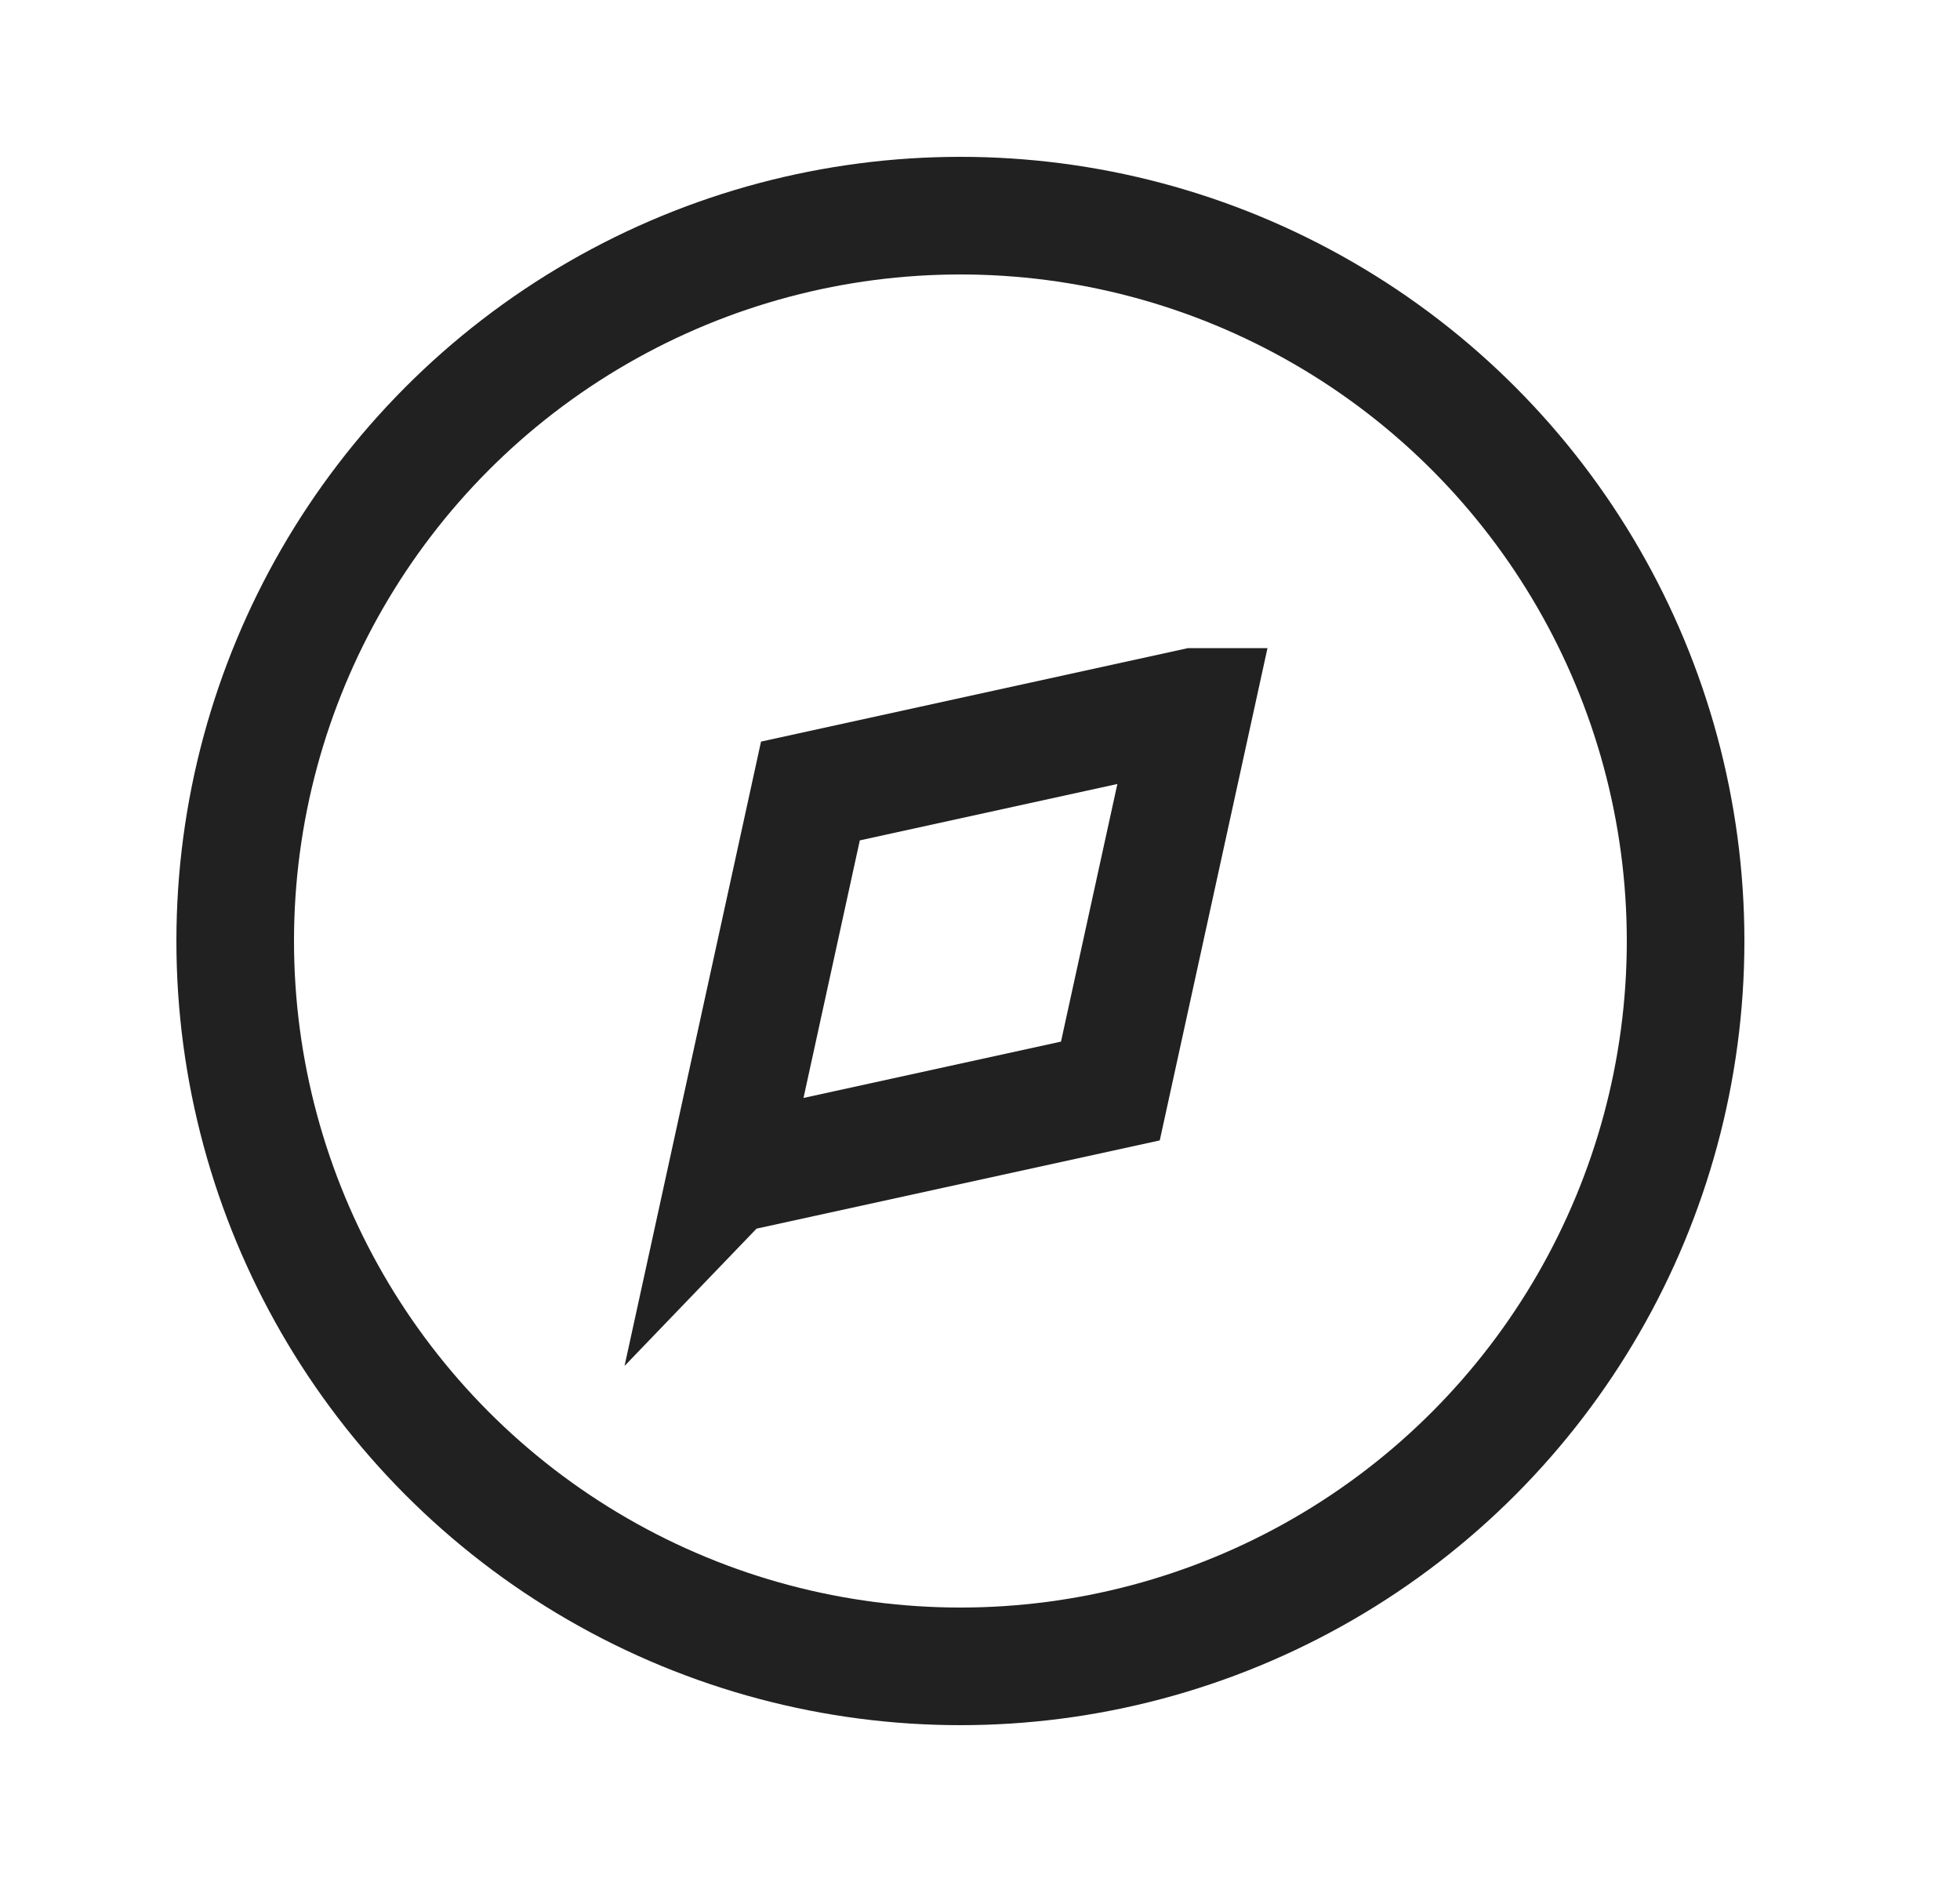 <svg width="25" height="24" viewBox="0 0 25 24" fill="none" xmlns="http://www.w3.org/2000/svg">
<path d="M9.267 14.984L9.266 14.985L10.337 10.087L15.234 9.015L15.235 9.015L14.163 13.913L9.267 14.984Z" stroke="#212121" stroke-width="1.5" stroke-linecap="round"/>
<circle cx="12.25" cy="12" r="9.25" stroke="#212121" stroke-width="1.5" stroke-linecap="round"/>
</svg>
